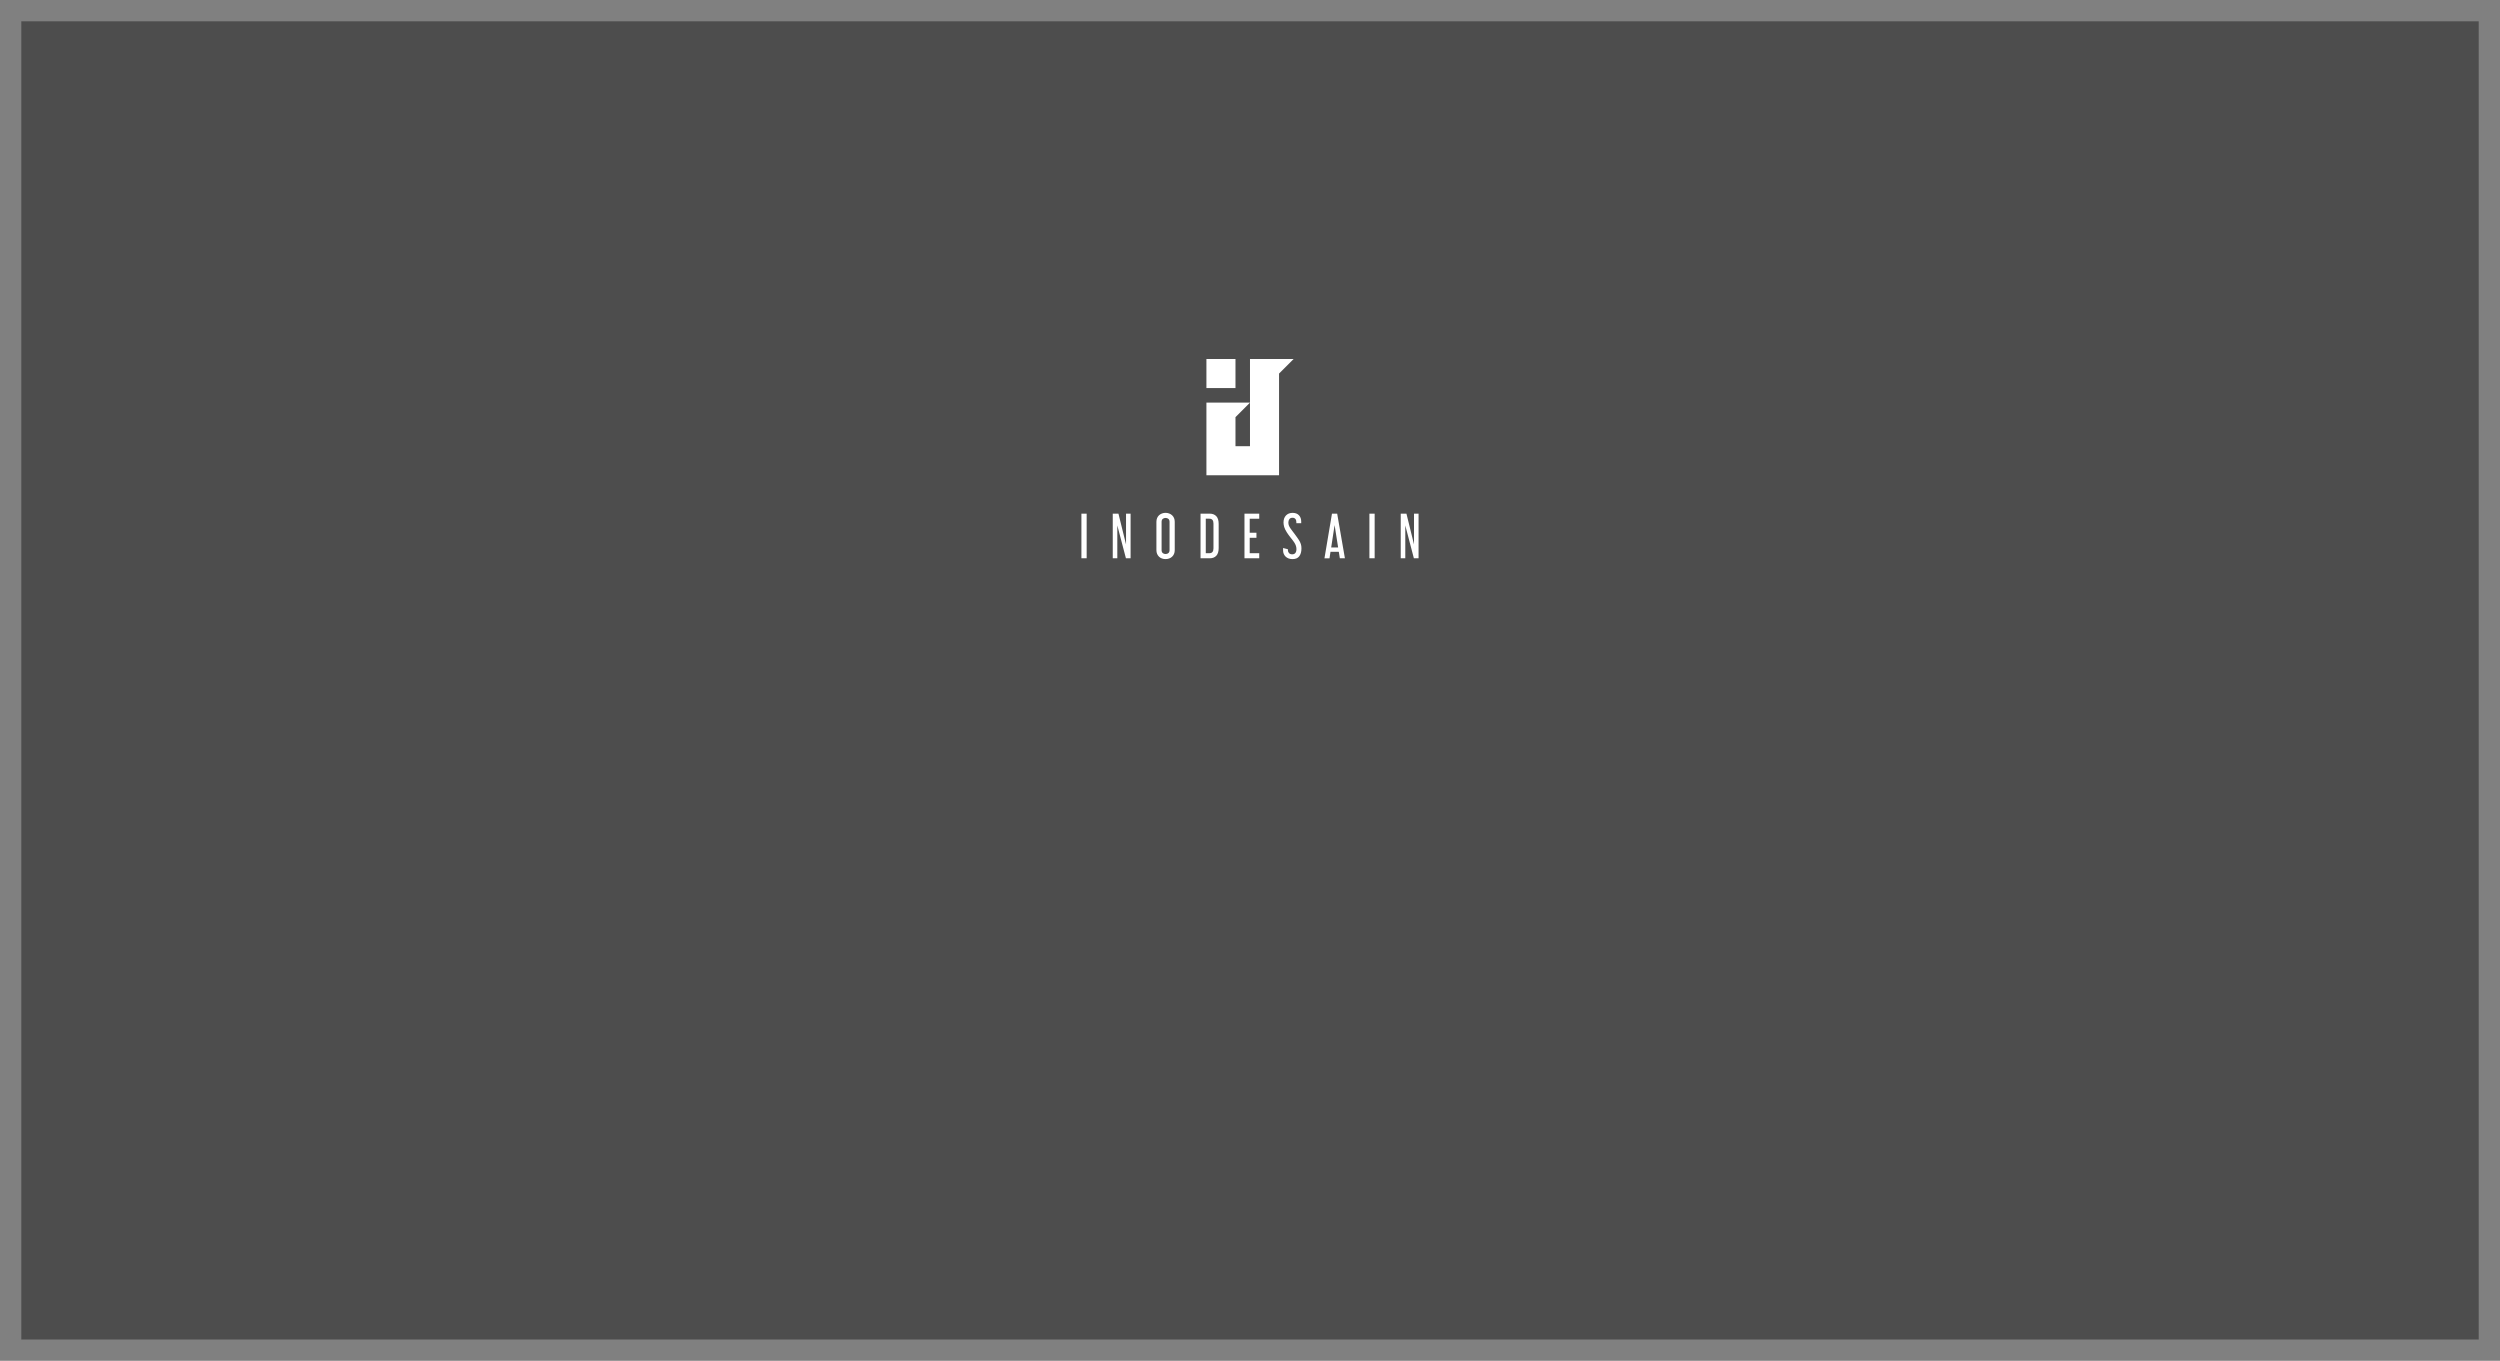 <?xml version="1.0" encoding="utf-8"?>
<!-- Generator: Adobe Illustrator 16.0.3, SVG Export Plug-In . SVG Version: 6.00 Build 0)  -->
<!DOCTYPE svg PUBLIC "-//W3C//DTD SVG 1.1//EN" "http://www.w3.org/Graphics/SVG/1.1/DTD/svg11.dtd">
<svg version="1.1" id="Layer_1" xmlns="http://www.w3.org/2000/svg" xmlns:xlink="http://www.w3.org/1999/xlink" x="0px" y="0px"
	 width="117.337px" height="63.87px" viewBox="0 0 117.337 63.87" enable-background="new 0 0 117.337 63.87" xml:space="preserve">
<rect x="0" y="0" width="117.337" height="63.87" fill="#808080" stroke="none"/>
<g>
	<rect x="1" y="1" fill-rule="evenodd" clip-rule="evenodd" fill="#4D4D4D" width="115.337" height="61.87"/>
	<path fill-rule="evenodd" clip-rule="evenodd" fill="#FFFFFF" d="M60.032,16.851h0.682l-0.682,0.682v0.682v1.363v1.364v1.364H59.35
		h-0.682h-0.681h-1.364v-1.364v-2.045h1.364h0.681l-0.681,0.682v1.364h0.681v-1.364v-0.682v-0.682v-1.364H60.032z M56.623,16.851
		h1.364v1.364h-1.364V16.851z"/>
	<path fill="#FFFFFF" d="M66.011,24.108l0.355,1.445v-1.445h0.214v2.095h-0.22l-0.403-1.542v1.542h-0.214v-2.095H66.011z
		 M64.519,24.108v2.095h-0.246v-2.095H64.519z M62.479,25.695h0.326l-0.166-1.049L62.479,25.695z M62.76,24.108l0.363,2.095h-0.238
		l-0.048-0.303h-0.391L62.4,26.204h-0.237l0.353-2.095H62.76z M60.668,24.071c0.127,0,0.227,0.038,0.297,0.112
		c0.072,0.075,0.107,0.174,0.107,0.297v0.075h-0.228v-0.056c0-0.061-0.016-0.109-0.048-0.145s-0.077-0.053-0.134-0.053
		c-0.066,0-0.115,0.022-0.146,0.065c-0.031,0.043-0.047,0.097-0.047,0.159c0,0.052,0.009,0.101,0.027,0.146
		c0.02,0.045,0.046,0.094,0.082,0.144c0.023,0.034,0.052,0.073,0.087,0.118c0.034,0.044,0.07,0.091,0.107,0.141
		c0.036,0.049,0.071,0.097,0.105,0.145c0.034,0.047,0.063,0.09,0.088,0.129c0.041,0.066,0.071,0.128,0.09,0.188
		c0.019,0.059,0.028,0.126,0.028,0.203c0,0.155-0.034,0.278-0.102,0.368c-0.068,0.09-0.174,0.135-0.318,0.135
		c-0.069,0-0.132-0.011-0.187-0.032c-0.055-0.021-0.101-0.051-0.138-0.087c-0.037-0.037-0.066-0.08-0.087-0.13
		c-0.021-0.05-0.03-0.104-0.03-0.161v-0.112l0.227,0.059v0.051c0,0.05,0.018,0.094,0.053,0.131s0.083,0.056,0.146,0.056
		c0.068,0,0.118-0.021,0.151-0.064s0.05-0.104,0.05-0.182c0-0.048-0.008-0.097-0.023-0.147c-0.015-0.05-0.042-0.105-0.081-0.166
		c-0.02-0.03-0.045-0.064-0.073-0.102c-0.03-0.038-0.061-0.077-0.093-0.118s-0.063-0.083-0.095-0.125s-0.06-0.082-0.084-0.122
		c-0.062-0.096-0.103-0.181-0.125-0.255s-0.033-0.145-0.033-0.213c0-0.139,0.039-0.249,0.116-0.33
		C60.437,24.111,60.54,24.071,60.668,24.071z M59.102,24.108v0.238h-0.447v0.658h0.316v0.238h-0.316v0.723h0.447v0.238h-0.693
		v-2.095H59.102z M56.593,25.965h0.168c0.128,0,0.193-0.076,0.193-0.228v-1.164c0-0.152-0.064-0.228-0.193-0.228h-0.168V25.965z
		 M56.78,24.108c0.128,0,0.23,0.04,0.306,0.118c0.075,0.079,0.112,0.2,0.112,0.364v1.132c0,0.164-0.038,0.285-0.112,0.363
		c-0.075,0.079-0.177,0.118-0.306,0.118h-0.433v-2.095H56.78z M54.519,25.818c0,0.061,0.017,0.107,0.052,0.138
		c0.035,0.031,0.08,0.047,0.135,0.047c0.056,0,0.1-0.016,0.135-0.047c0.035-0.031,0.052-0.077,0.052-0.138v-1.324
		c0-0.061-0.018-0.106-0.052-0.138c-0.035-0.031-0.08-0.047-0.135-0.047c-0.055,0-0.1,0.016-0.135,0.047
		c-0.035,0.031-0.052,0.077-0.052,0.138V25.818z M55.136,25.821c0,0.066-0.011,0.125-0.033,0.177
		c-0.022,0.051-0.053,0.096-0.092,0.132c-0.04,0.037-0.085,0.064-0.138,0.083c-0.052,0.019-0.108,0.028-0.167,0.028
		c-0.061,0-0.117-0.009-0.17-0.028c-0.052-0.019-0.098-0.046-0.136-0.083s-0.069-0.081-0.091-0.132
		c-0.022-0.052-0.033-0.111-0.033-0.177v-1.33c0-0.066,0.011-0.125,0.033-0.177c0.022-0.052,0.053-0.096,0.091-0.131
		c0.038-0.035,0.084-0.063,0.136-0.083c0.053-0.02,0.109-0.03,0.17-0.03c0.059,0,0.115,0.01,0.167,0.03
		c0.053,0.02,0.099,0.047,0.138,0.083c0.039,0.036,0.07,0.08,0.092,0.131s0.033,0.11,0.033,0.177V25.821z M52.494,24.108
		l0.356,1.445v-1.445h0.214v2.095h-0.219l-0.404-1.542v1.542h-0.214v-2.095H52.494z M51.002,24.108v2.095h-0.246v-2.095H51.002z"/>
</g>
</svg>
